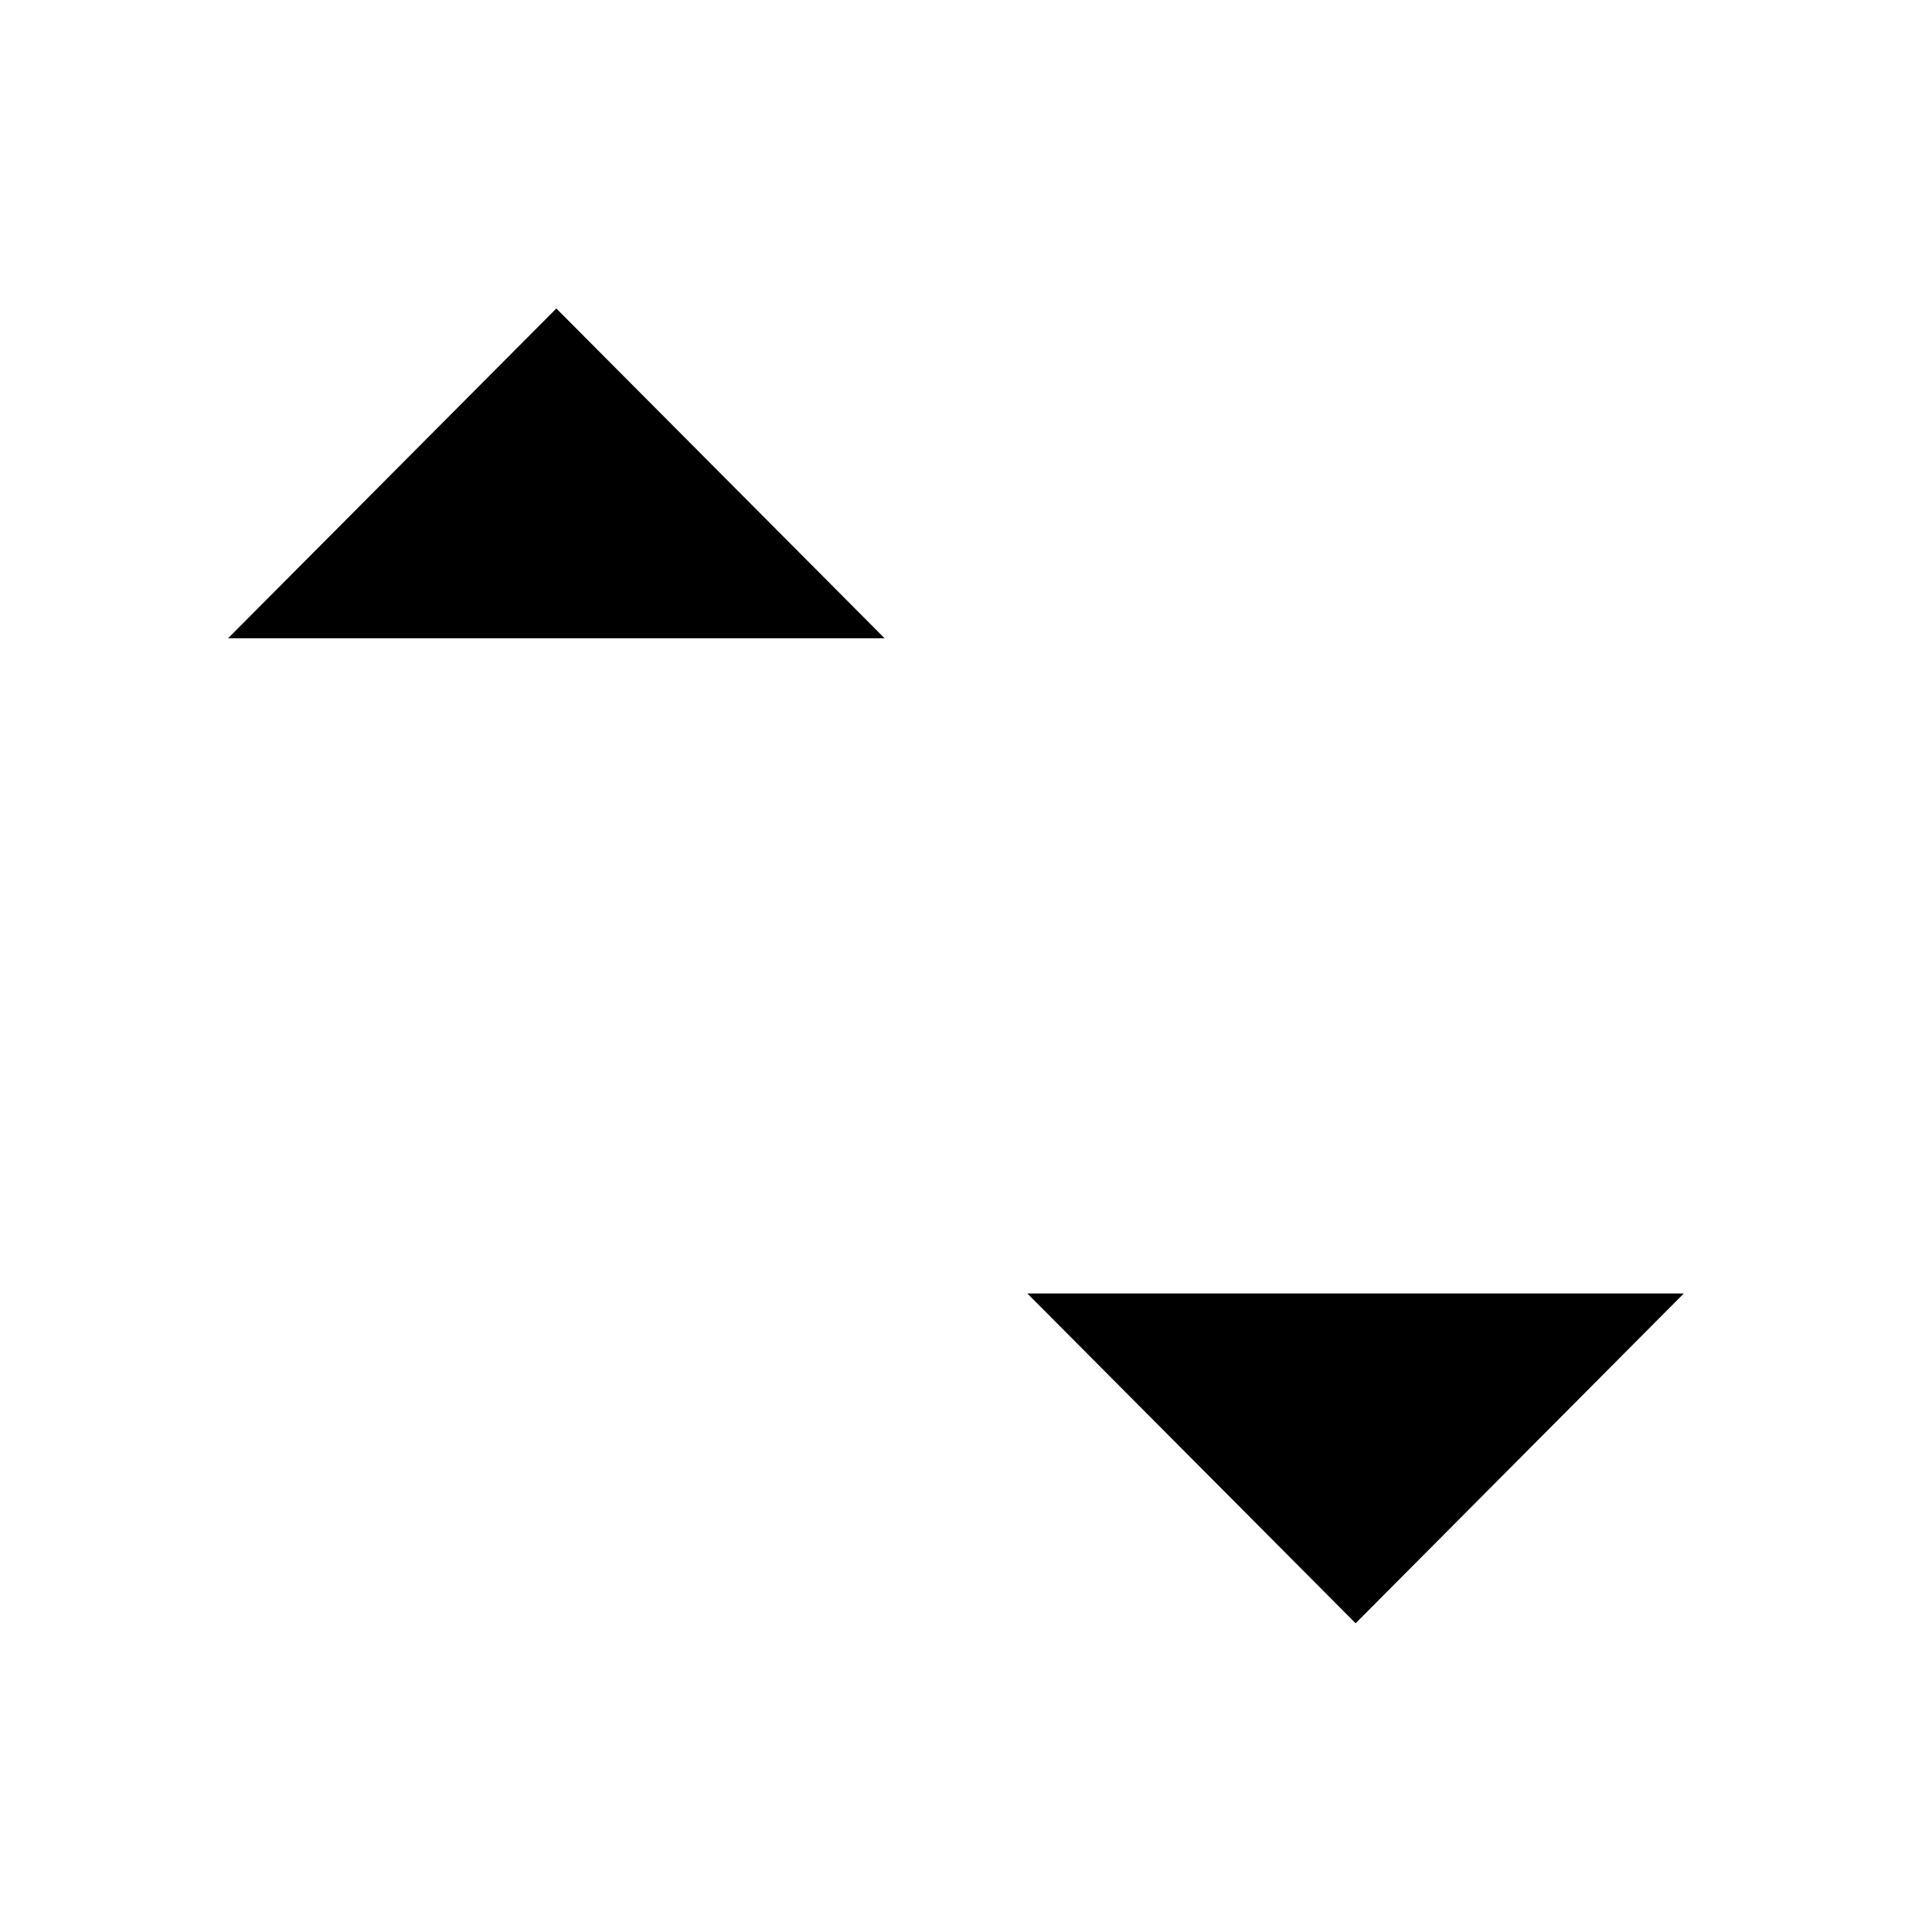 <svg viewBox="0 0 24 24" xmlns="http://www.w3.org/2000/svg">
<g id="Iconly/Light/Swap">
<g id="Swap">
<path id="Stroke 1" d="M16.84 20.164V6.546" stroke-width="1.5" stroke-linecap="round" stroke-linejoin="round"/>
<path id="Stroke 3" d="M20.917 16.068L16.84 20.165L12.762 16.068" stroke-width="1.5" stroke-linecap="round" stroke-linejoin="round"/>
<path id="Stroke 5" d="M6.911 3.833V17.451" stroke-width="1.5" stroke-linecap="round" stroke-linejoin="round"/>
<path id="Stroke 7" d="M2.833 7.929L6.911 3.832L10.989 7.929" stroke-width="1.5" stroke-linecap="round" stroke-linejoin="round"/>
</g>
</g>
</svg>
